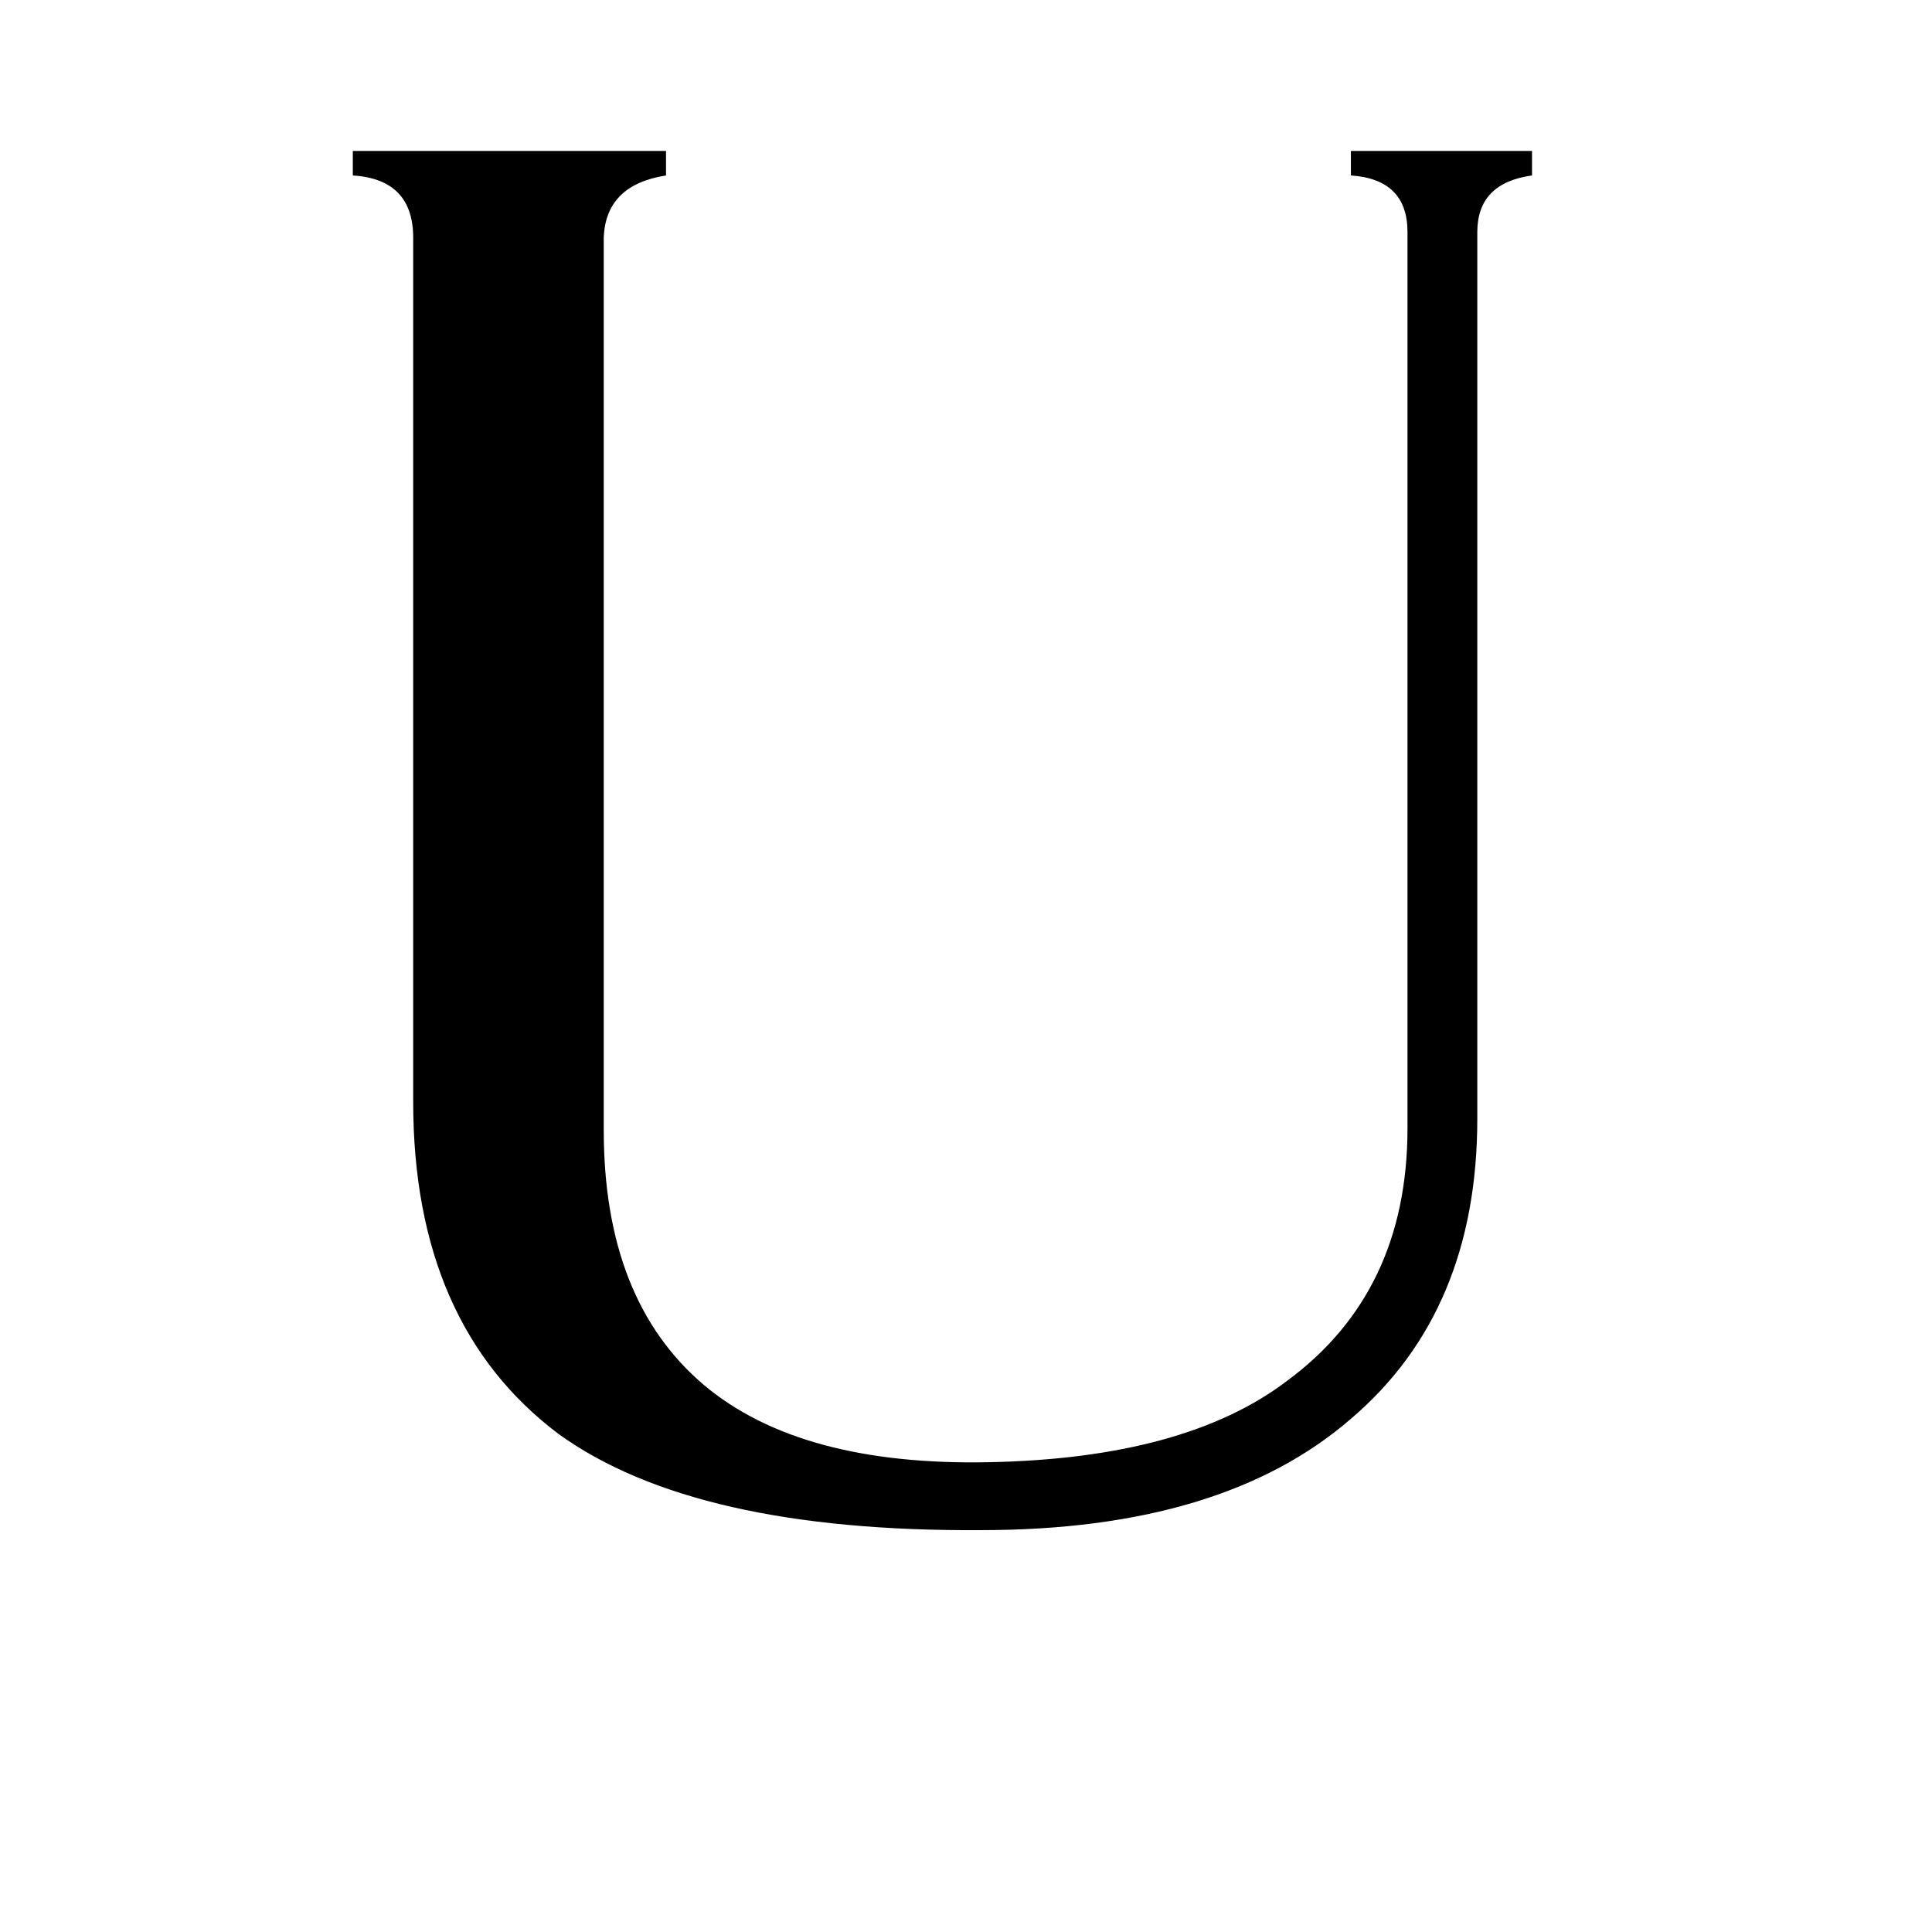 <svg xmlns="http://www.w3.org/2000/svg" viewBox="0 -800 1024 1024">
	<path fill="#000000" d="M746 -677Q746 -705 716 -707V-720H812V-707Q783 -703 783 -677V-207Q783 -105 716 -48Q648 11 520 11Q368 12 296 -40Q219 -98 219 -216V-674Q219 -705 187 -707V-720H353V-707Q321 -702 320 -674V-201Q320 -111 373 -66Q424 -23 524 -25Q628 -27 682 -68Q746 -115 746 -202Z"/>
</svg>